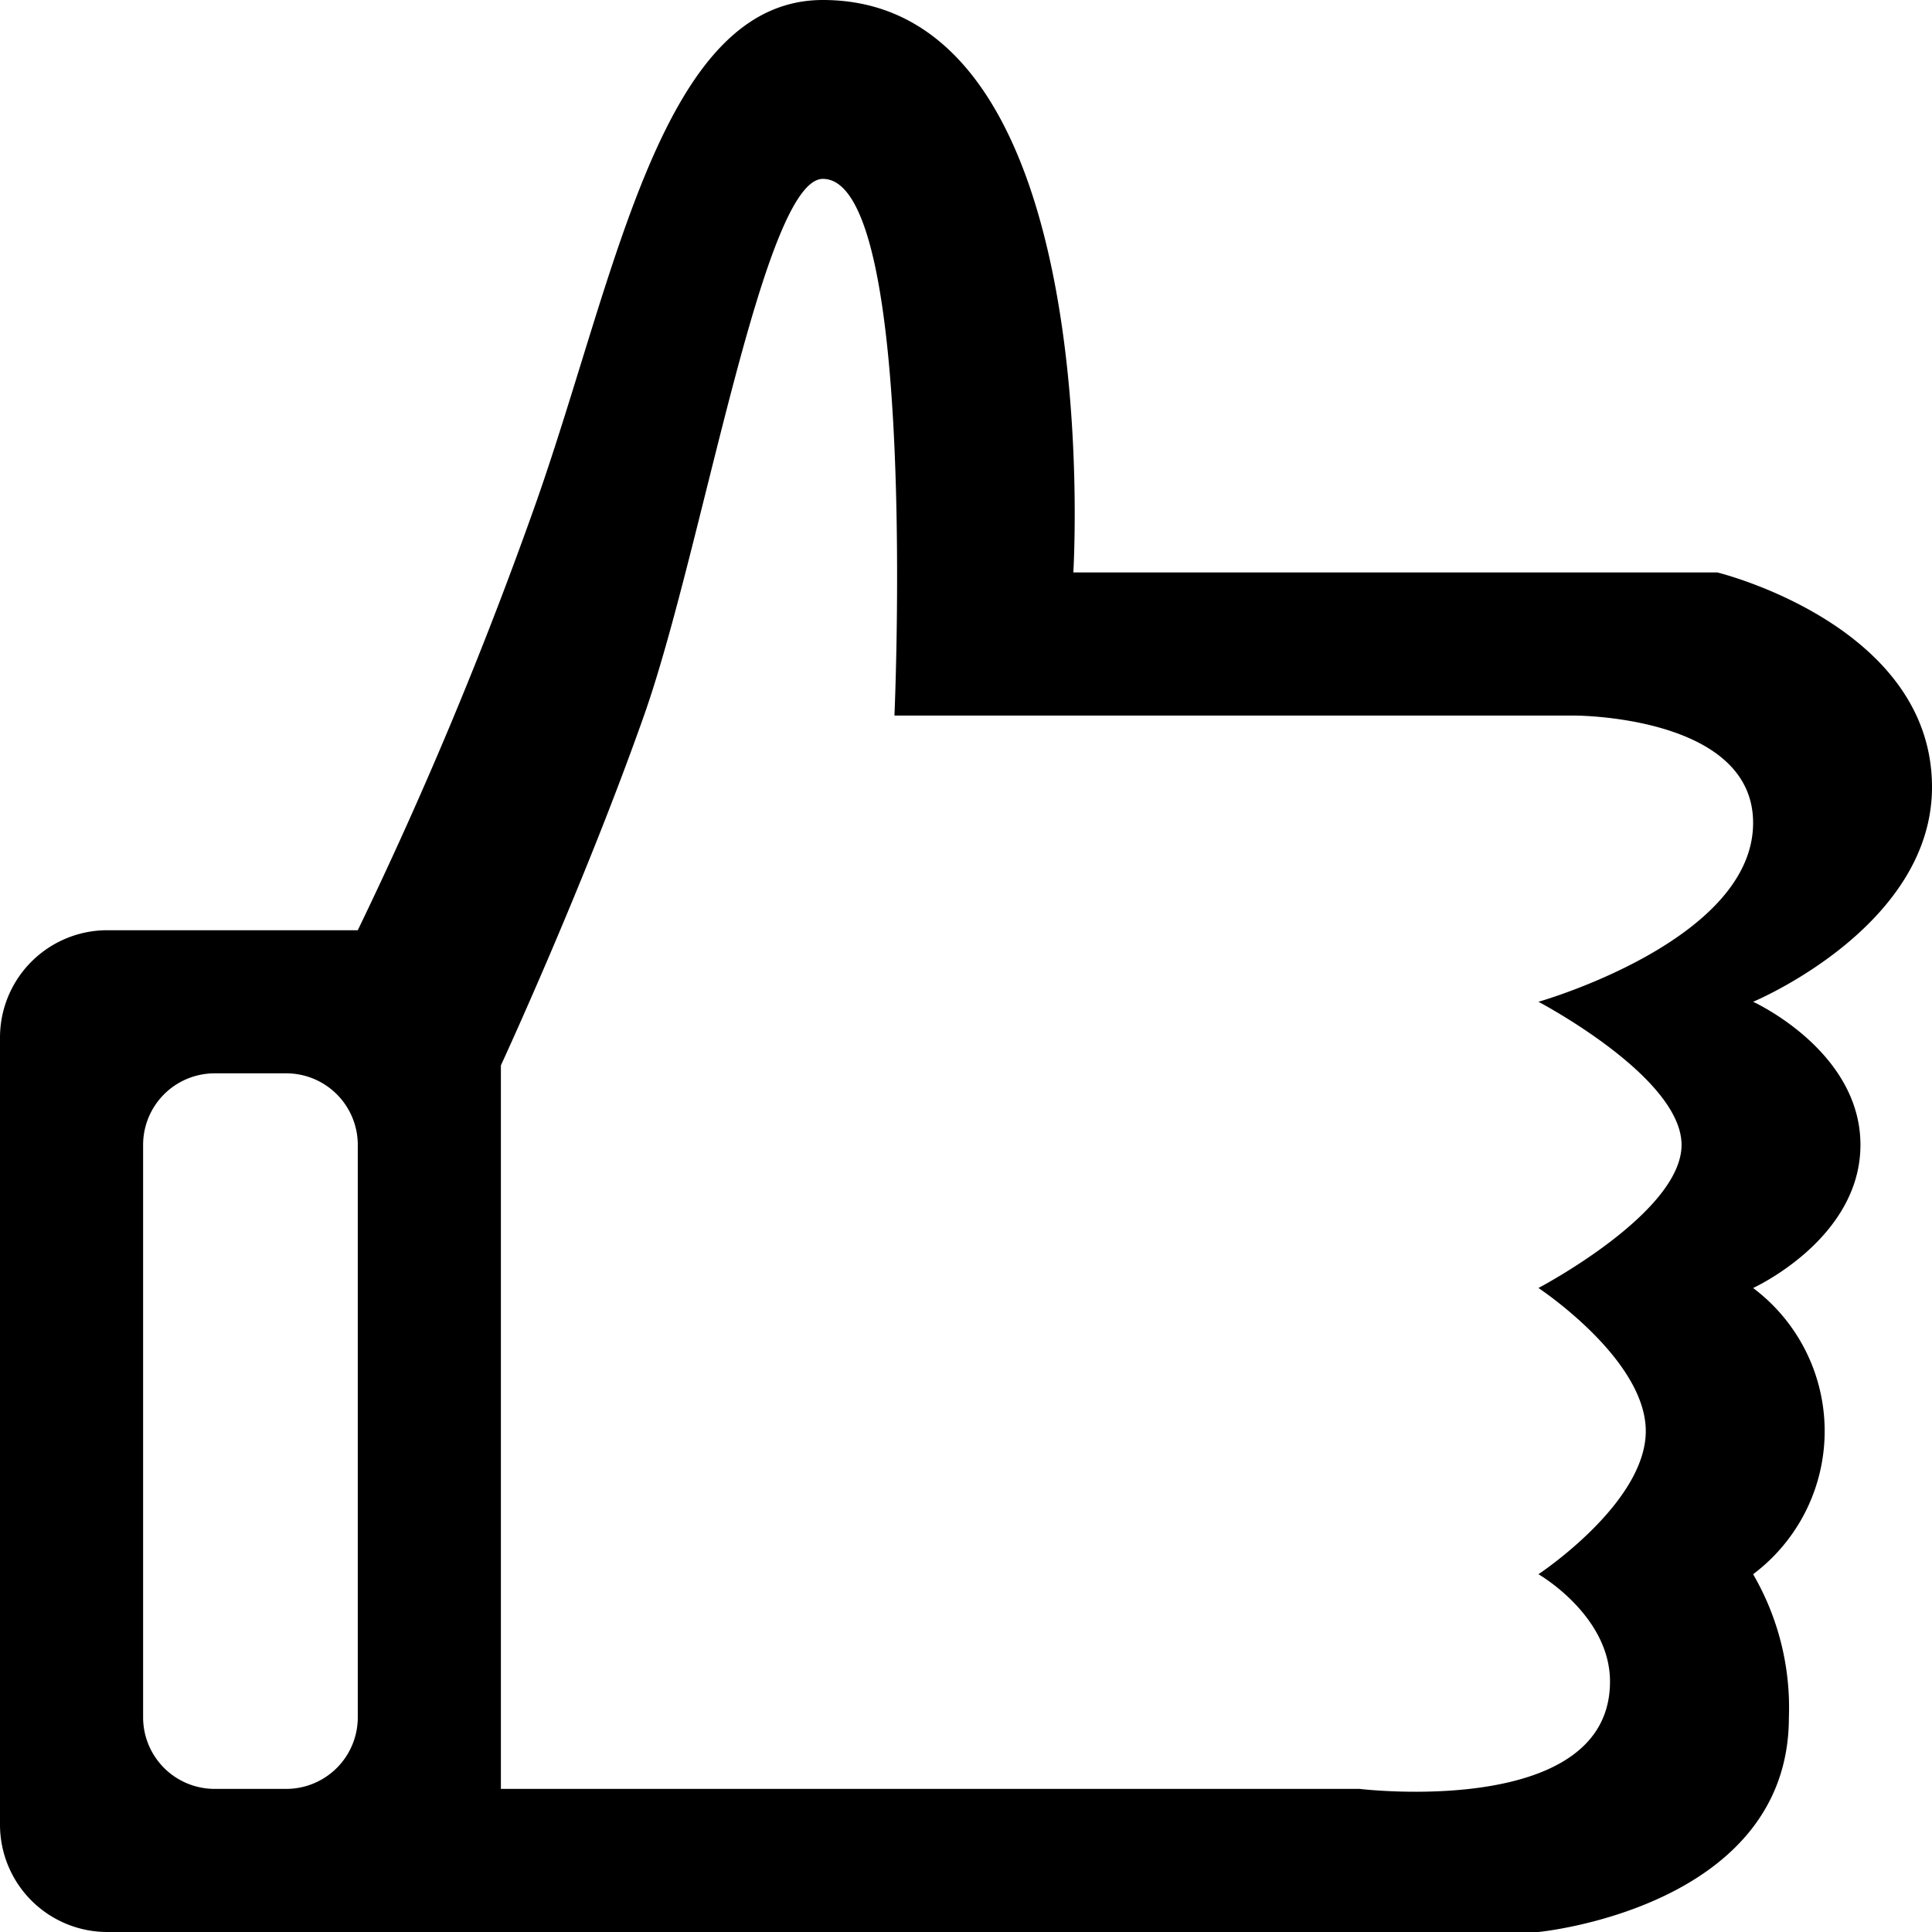 <svg xmlns="http://www.w3.org/2000/svg" width="1em" height="1em" viewBox="0 0 54 54"> <path d="M373,773s3,1.365,3,4-3,4-3,4a5,5,0,0,1,0,8,7.418,7.418,0,0,1,1,4c0,5.331-7,6-7,6H327a3,3,0,0,1-3-3V774a3,3,0,0,1,3-3h7a117.654,117.654,0,0,0,5-12c2.248-6.414,3.5-14,8-14,7.986,0,7,16,7,16h18s6,1.46,6,6C378,770.92,373,773,373,773Zm-41,2h-2a2,2,0,0,0-2,2v16a2,2,0,0,0,2,2h2a2,2,0,0,0,2-2V777A2,2,0,0,0,332,775Zm36-10H349s0.667-15-2-15c-1.667,0-3.365,10.368-5,15-1.678,4.755-4,9.778-4,9.778V795h24s7,0.85,7-3c0-1.852-2-3-2-3s3-1.98,3-4-3-4-3-4,4-2.1,4-4-4-4-4-4,6-1.7,6-5C373,764.989,368,765,368,765Z" transform="translate(-324 -745)"/> </svg> 